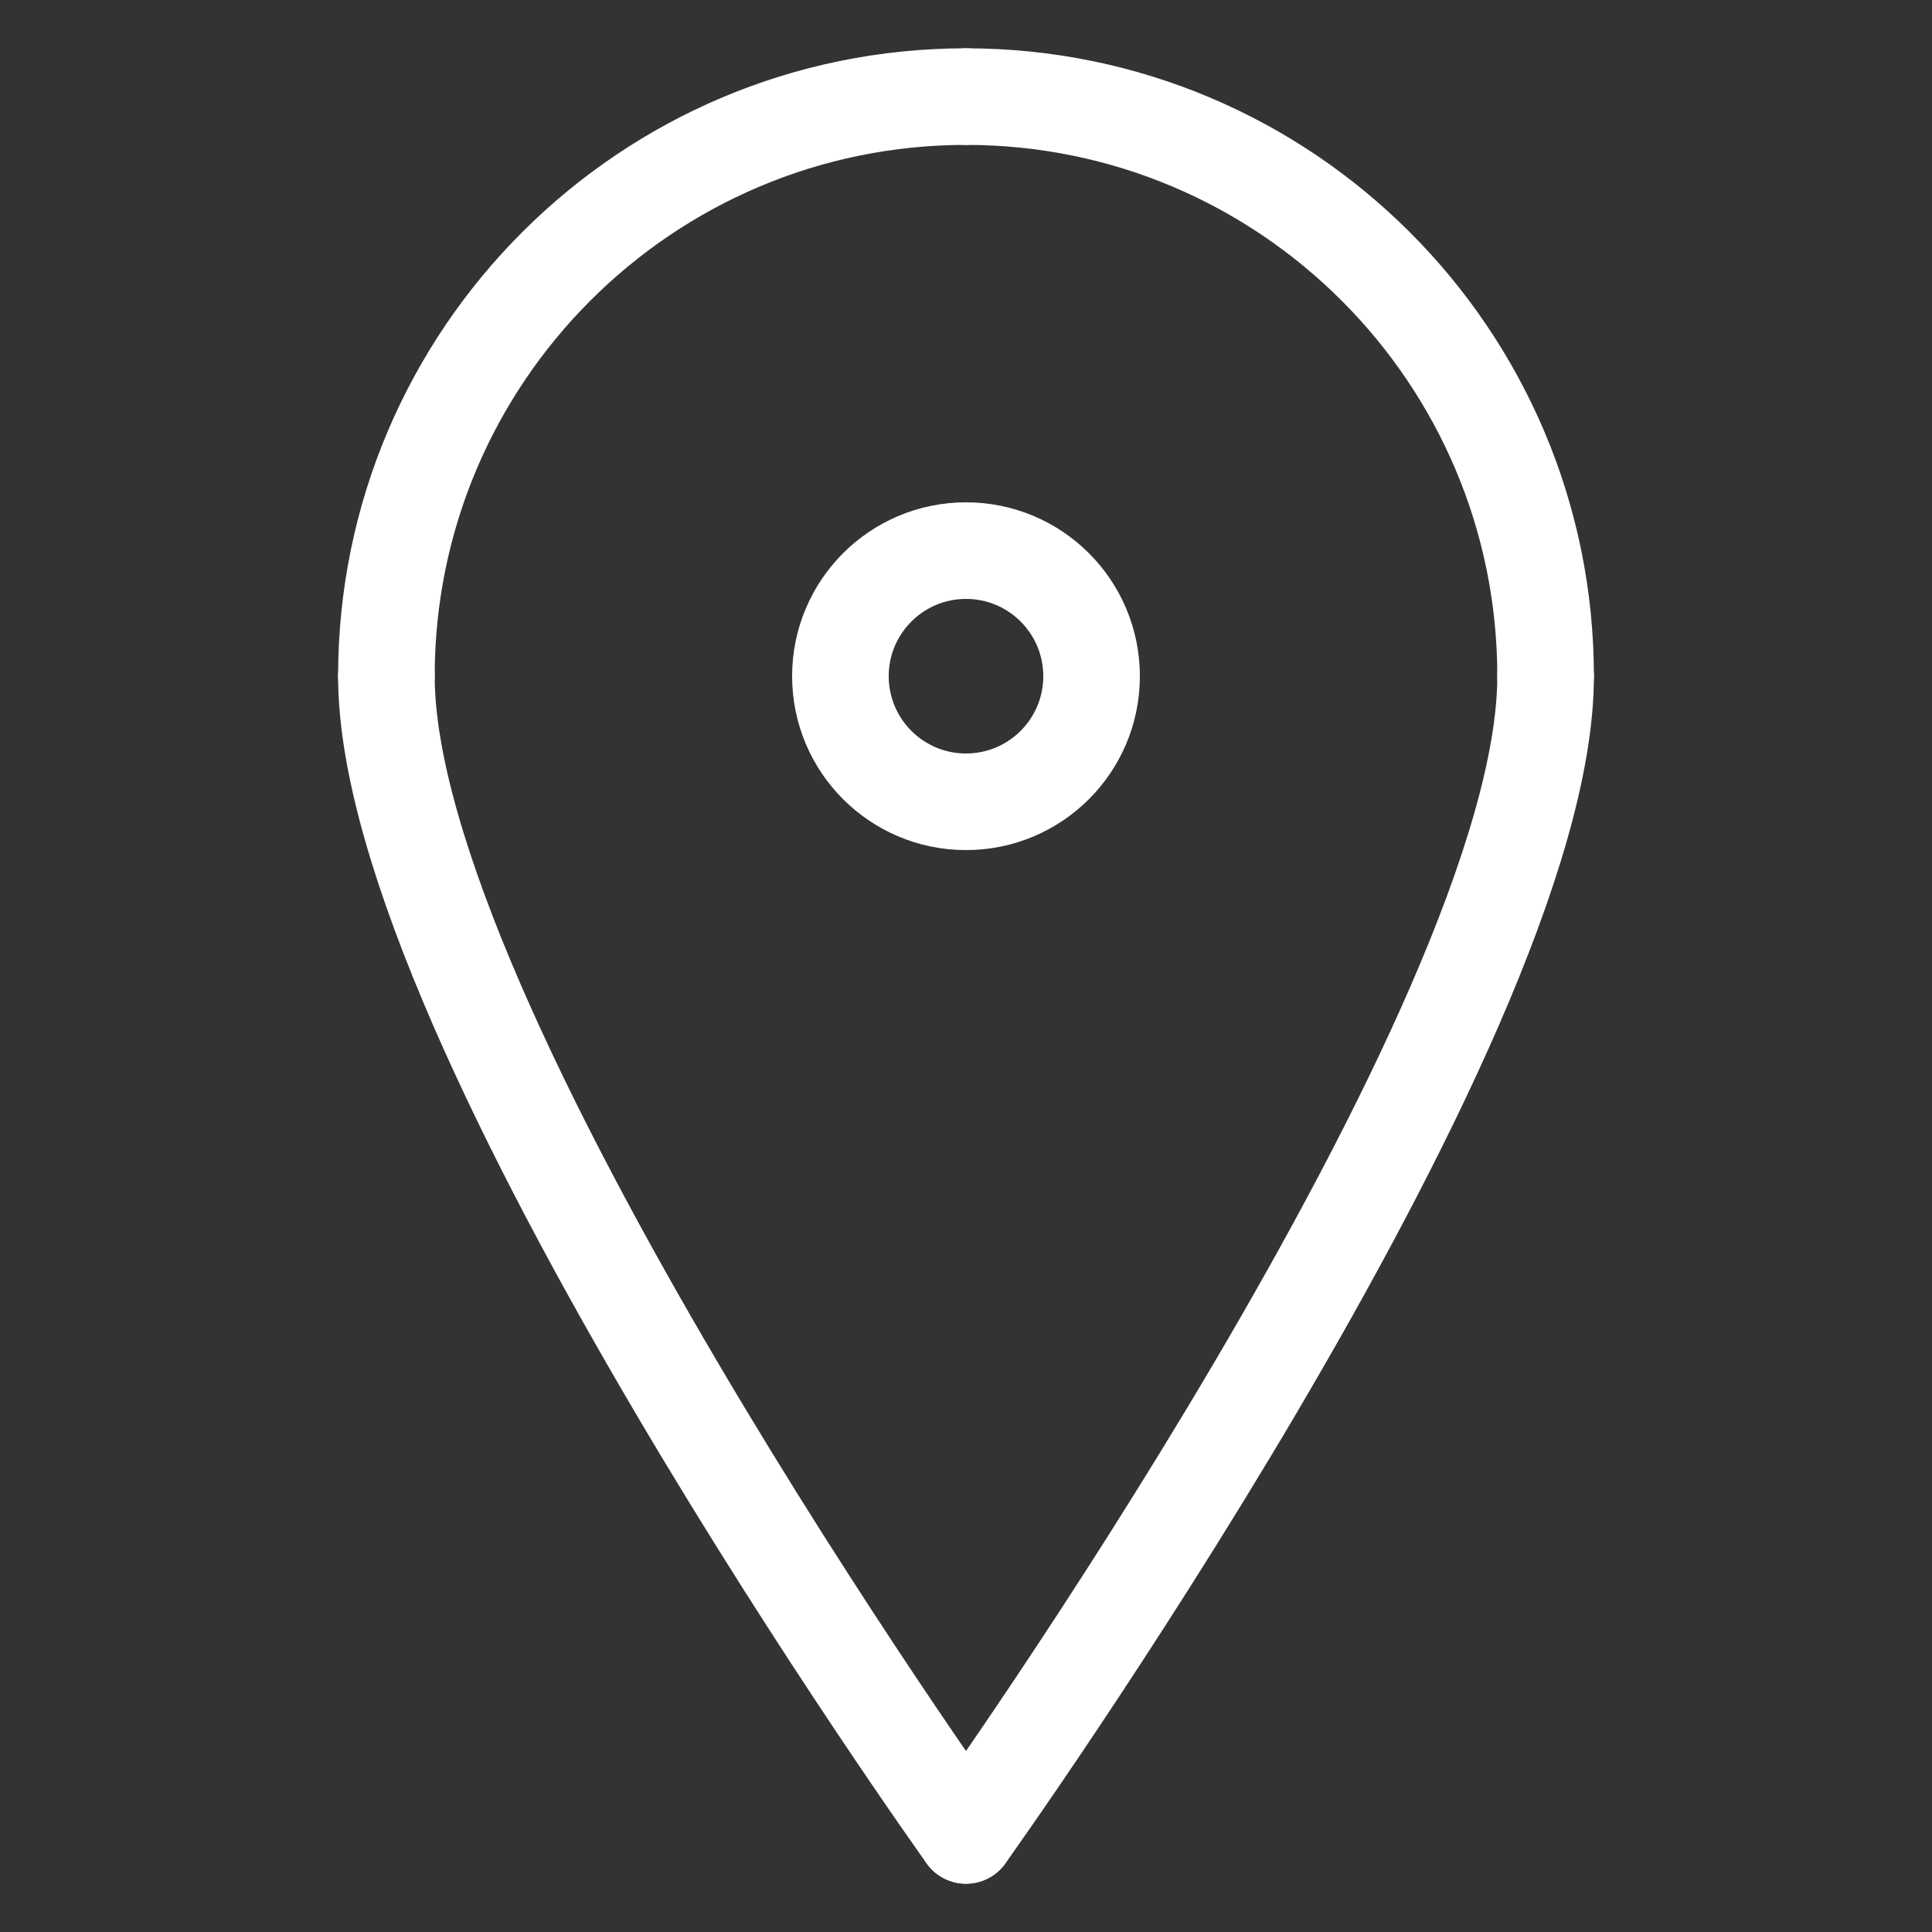 <?xml version="1.0" encoding="UTF-8" standalone="no"?><!DOCTYPE svg PUBLIC "-//W3C//DTD SVG 1.1//EN" "http://www.w3.org/Graphics/SVG/1.1/DTD/svg11.dtd"><svg width="100%" height="100%" viewBox="0 0 100 100" version="1.1" xmlns="http://www.w3.org/2000/svg" xmlns:xlink="http://www.w3.org/1999/xlink" xml:space="preserve" xmlns:serif="http://www.serif.com/" style="fill-rule:evenodd;clip-rule:evenodd;stroke-linecap:round;stroke-linejoin:round;stroke-miterlimit:1.5;"><rect x="0" y="0" width="100" height="100" fill="#333333" stroke="none"/><g><path d="M80,35c0,-16.557 -13.443,-30 -30,-30" style="fill:none;stroke:#fff;stroke-width:5px;"/><path d="M50,95c0,0 30,-41.885 30,-60" style="fill:none;stroke:#fff;stroke-width:5px;"/></g><g><path d="M20,35c0,-16.557 13.443,-30 30,-30" style="fill:none;stroke:#fff;stroke-width:5px;"/><path d="M50,95c0,0 -30,-41.885 -30,-60" style="fill:none;stroke:#fff;stroke-width:5px;"/></g><circle cx="50" cy="35" r="6.5" style="fill:none;stroke:#fff;stroke-width:5px;"/></svg>